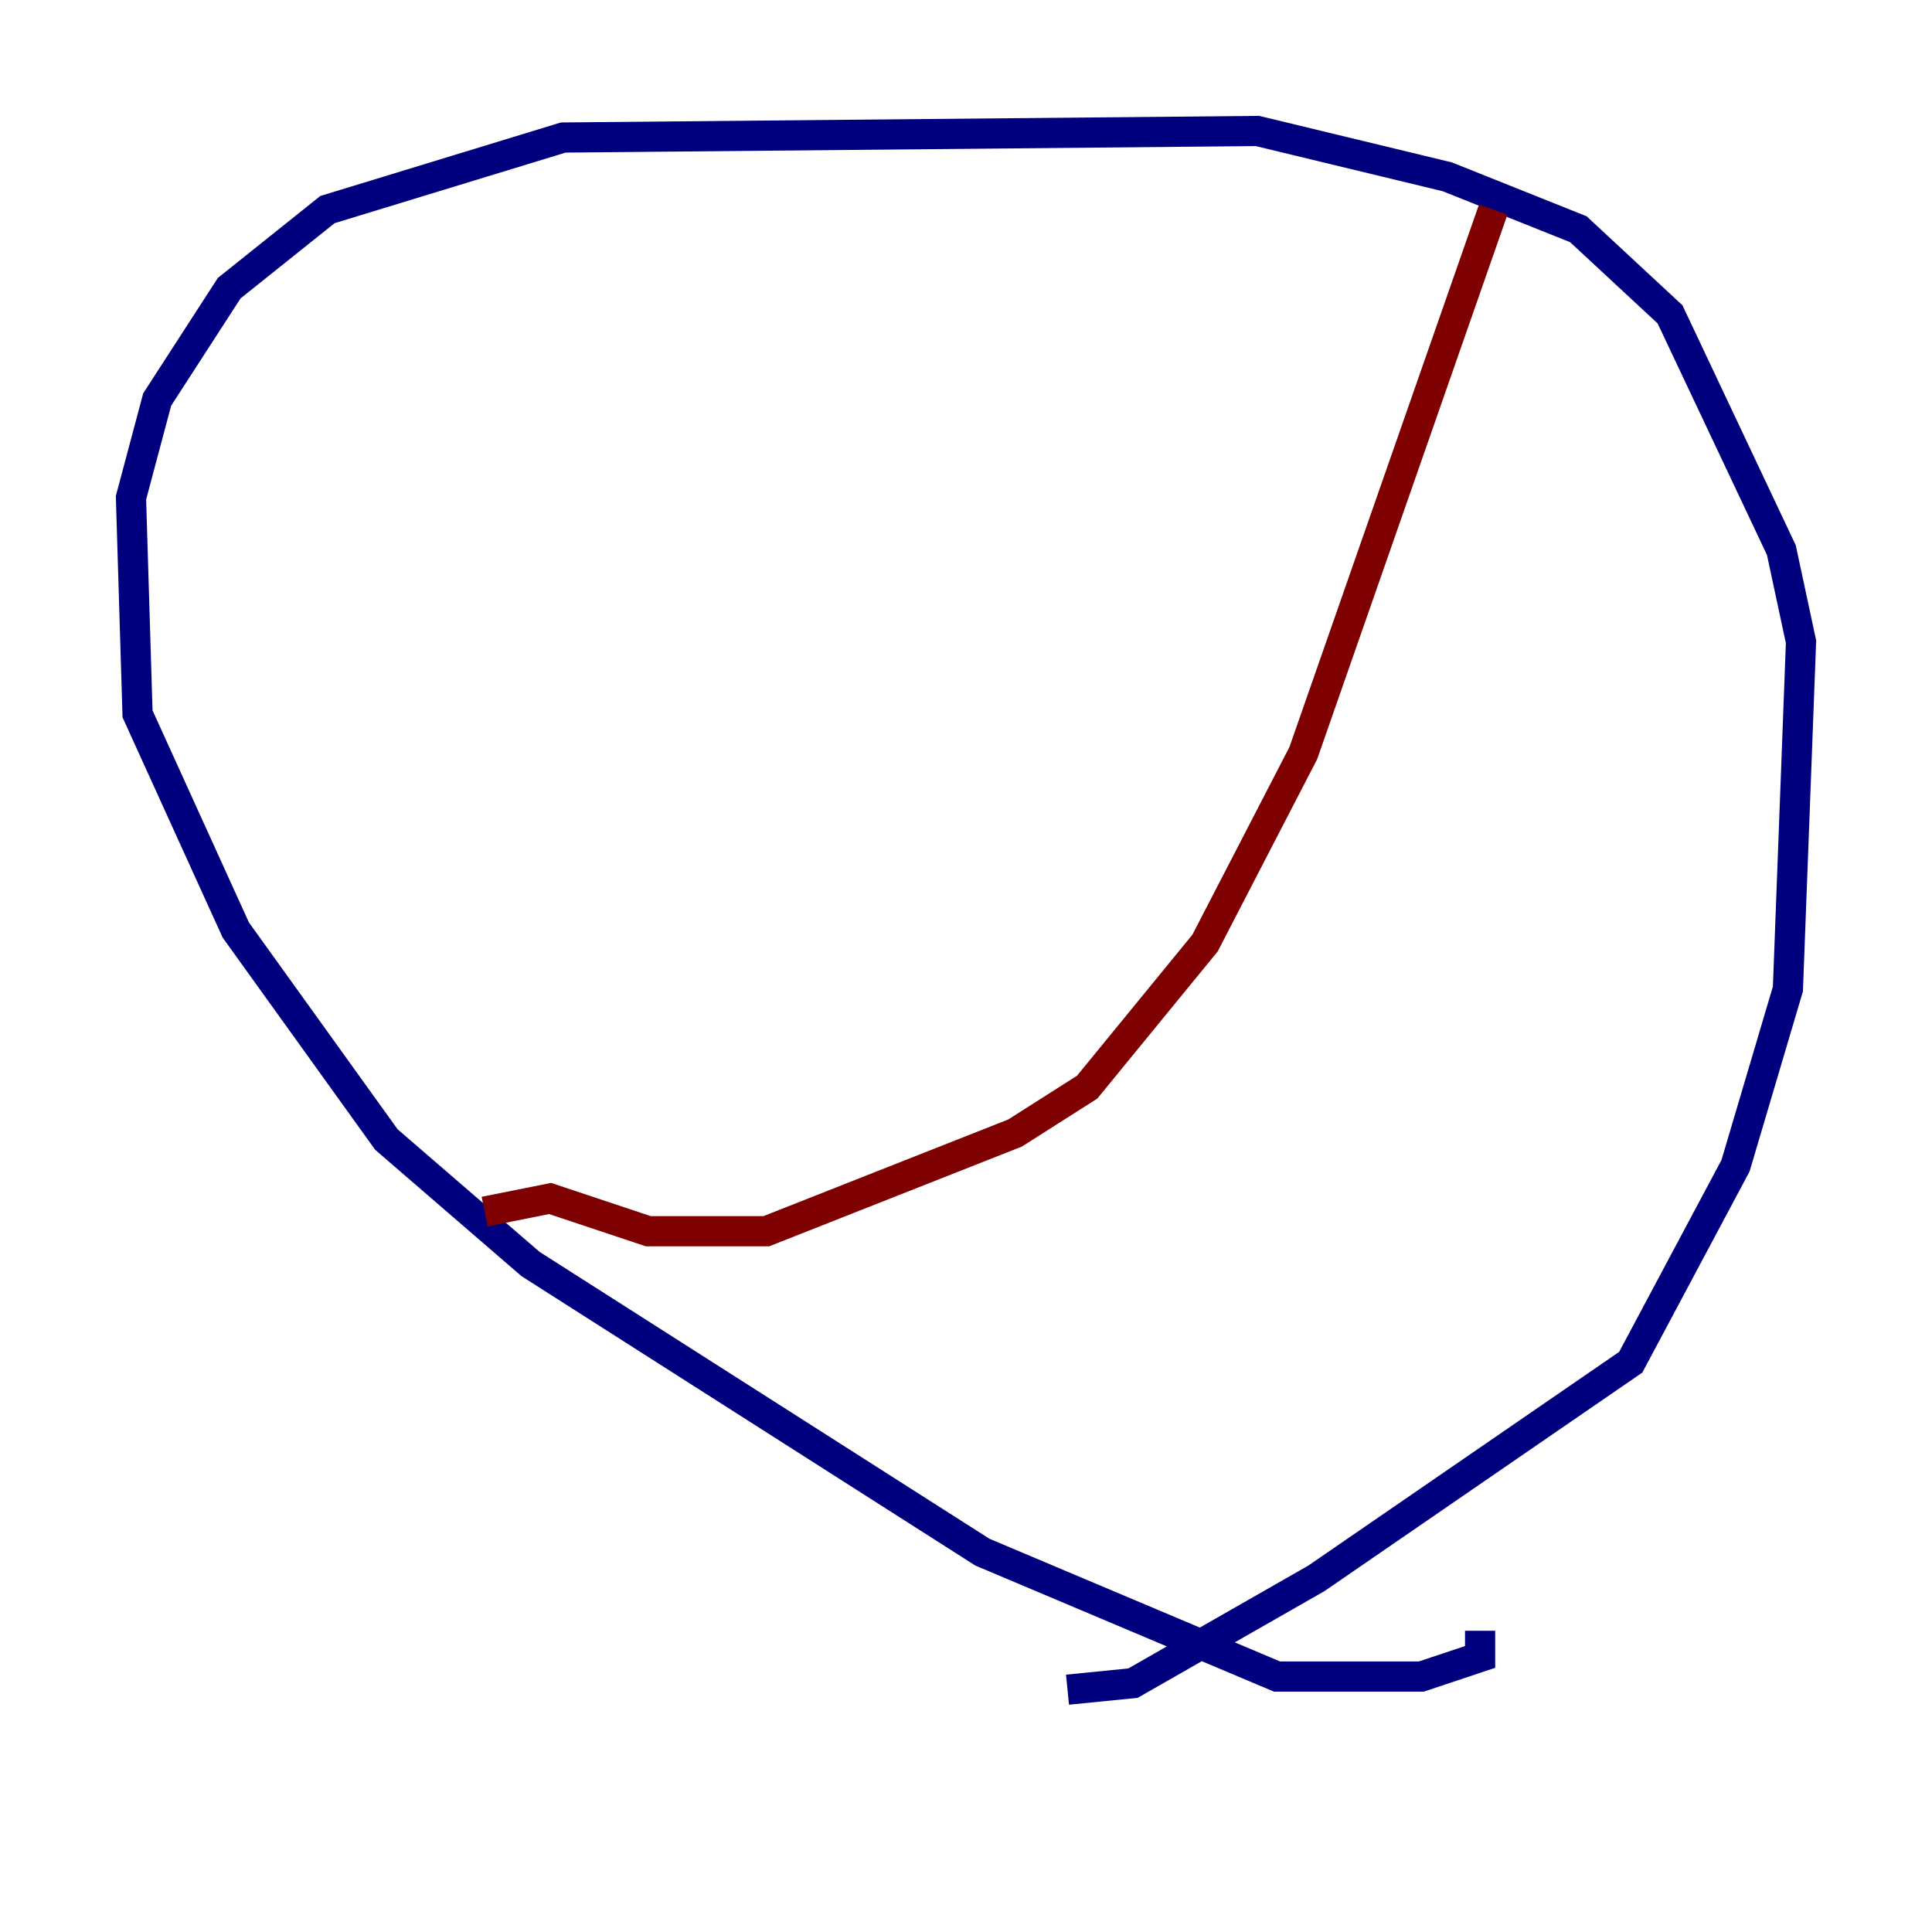 <?xml version="1.0" encoding="utf-8" ?>
<svg baseProfile="tiny" height="128" version="1.2" viewBox="0,0,128,128" width="128" xmlns="http://www.w3.org/2000/svg" xmlns:ev="http://www.w3.org/2001/xml-events" xmlns:xlink="http://www.w3.org/1999/xlink"><defs /><polyline fill="none" points="98.061,108.041 98.061,109.776 94.156,111.078 84.61,111.078 65.085,102.834 35.146,83.742 25.6,75.498 15.62,61.614 9.112,47.295 8.678,32.976 10.414,26.468 15.186,19.091 21.695,13.885 37.315,9.112 83.308,8.678 95.891,11.715 104.57,15.186 110.644,20.827 118.02,36.447 119.322,42.522 118.454,65.519 114.983,77.234 108.041,90.251 87.214,104.57 75.064,111.512 70.725,111.946" stroke="#00007f" stroke-width="2" /><polyline fill="none" points="98.929,13.885 86.346,49.898 79.837,62.481 72.027,72.027 67.254,75.064 50.766,81.573 42.956,81.573 36.447,79.403 32.108,80.271" stroke="#7f0000" stroke-width="2" /></svg>